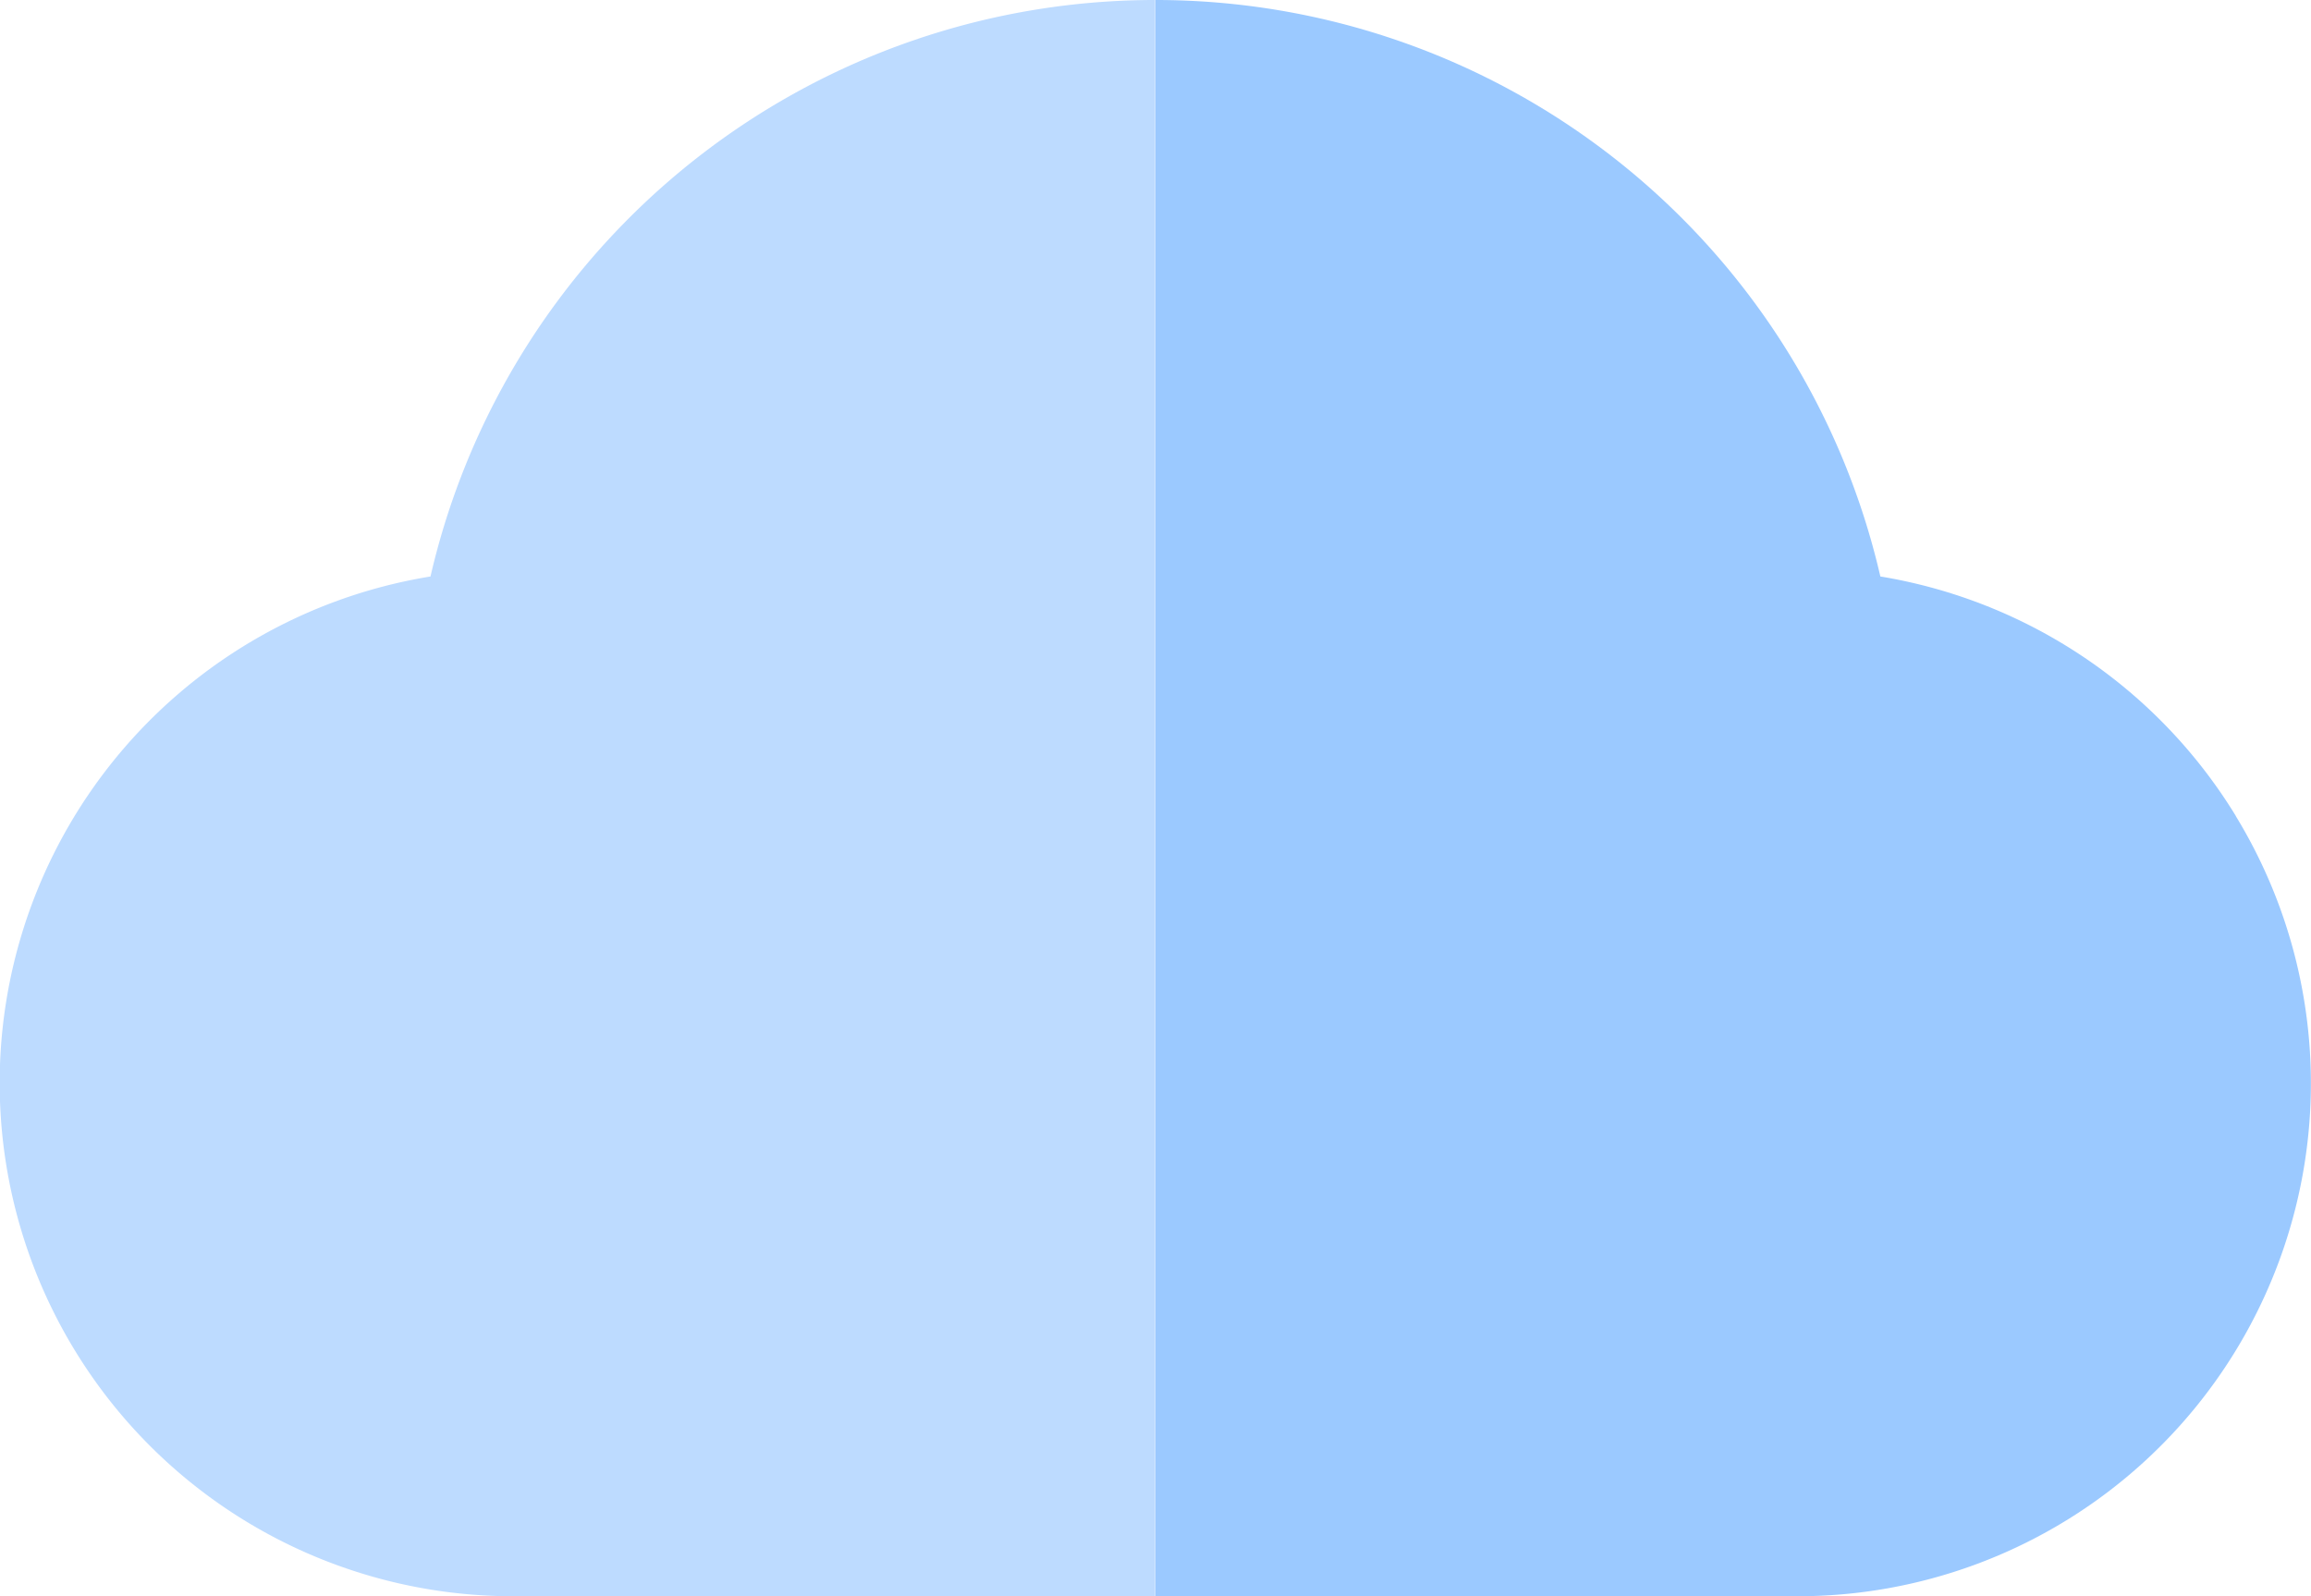 <svg id="cloud" xmlns="http://www.w3.org/2000/svg" width="62.272" height="43.024" viewBox="0 0 62.272 43.024">
  <path id="Path_301" data-name="Path 301" d="M26.322,74.169A20.045,20.045,0,0,0,11.6,89.123a13.833,13.833,0,0,0,2.229,27.486h17.3V73.585A20.064,20.064,0,0,0,26.322,74.169Z" transform="translate(0 -73.585)" fill="#bddbff"/>
  <path id="Path_302" data-name="Path 302" d="M267.178,95.583a13.865,13.865,0,0,0-9.582-6.461,20.041,20.041,0,0,0-19.532-15.538v43.024h17.3a13.826,13.826,0,0,0,11.811-21.025Z" transform="translate(-206.928 -73.584)" fill="#9bc9ff"/>
</svg>

